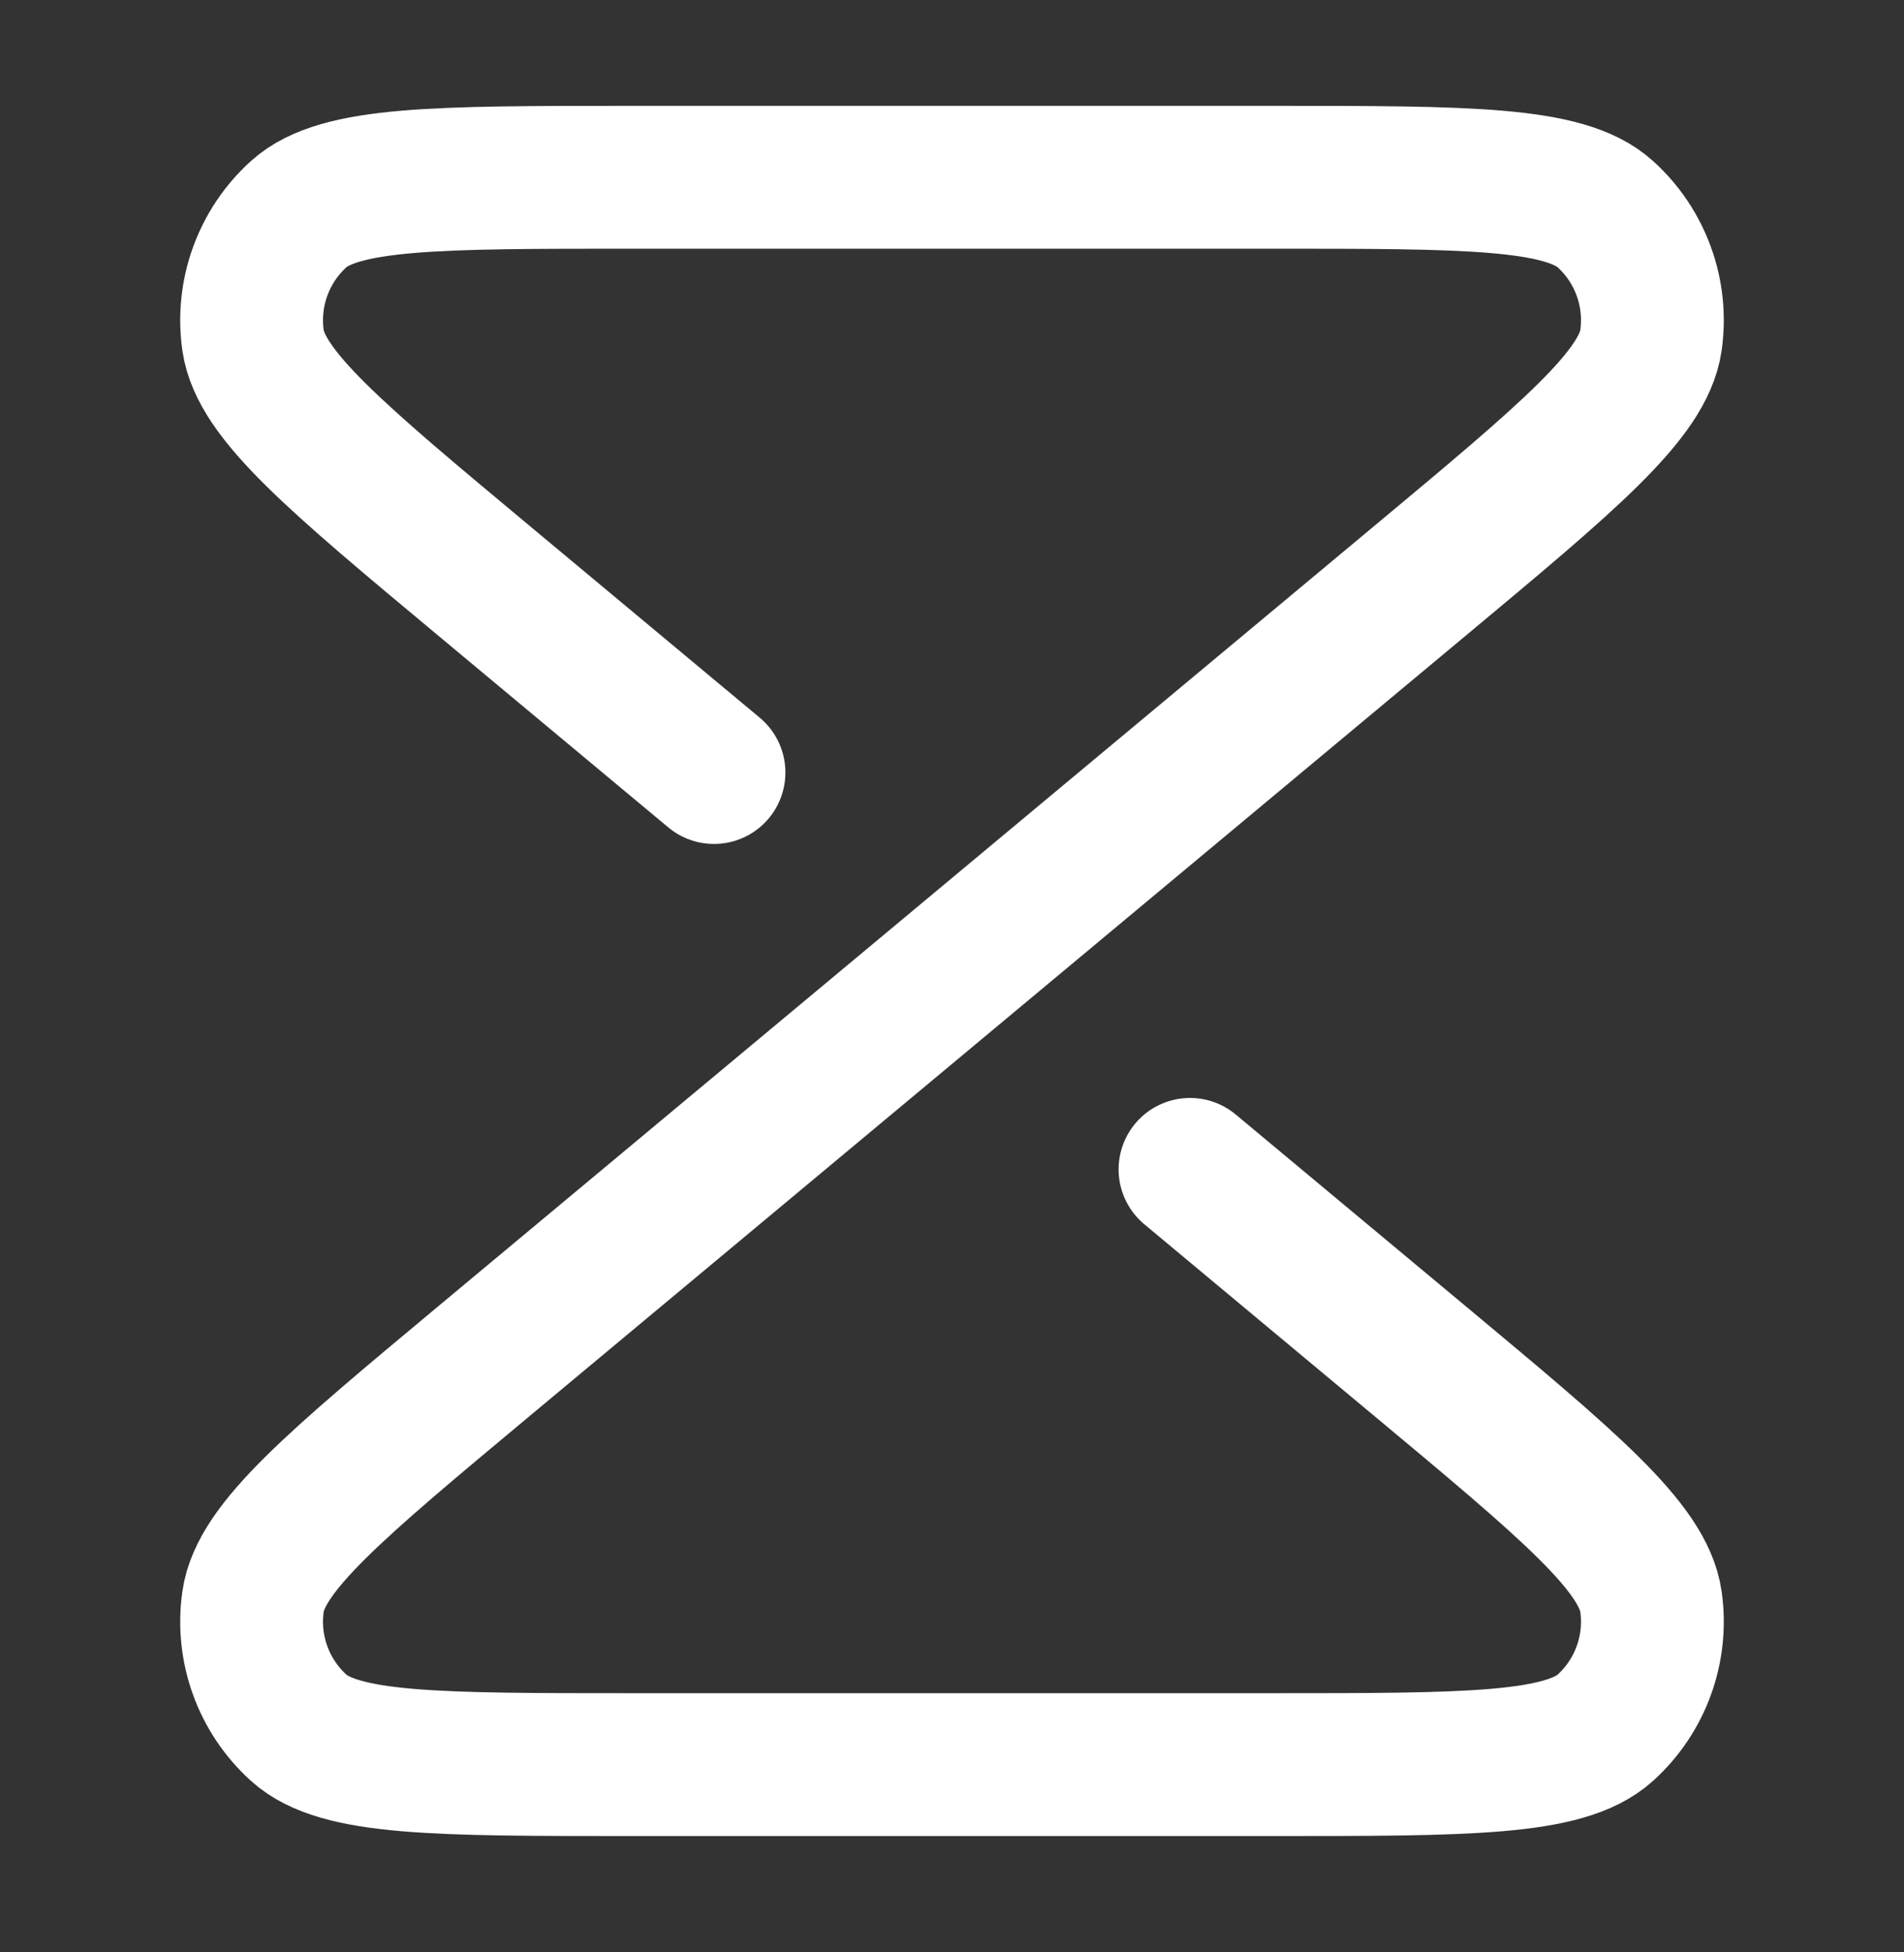 <svg width="40" height="41" viewBox="0 0 40 41" fill="none" xmlns="http://www.w3.org/2000/svg">
<rect x="0" y="0" width="40" height="41" fill="#333333" stroke="none"/>
<g id="timer">
<path id="Vector" d="M25 24.557L26 25.39L29.815 28.569C32.952 31.183 34.52 32.49 34.684 33.632C34.825 34.621 34.465 35.615 33.724 36.284C32.867 37.057 30.826 37.057 26.742 37.057H13.258C9.174 37.057 7.133 37.057 6.276 36.284C5.535 35.615 5.175 34.621 5.316 33.632C5.48 32.49 7.048 31.183 10.185 28.569L29.815 12.211C32.952 9.597 34.52 8.29 34.684 7.148C34.825 6.159 34.465 5.165 33.724 4.496C32.867 3.723 30.826 3.723 26.742 3.723H13.258C9.174 3.723 7.133 3.723 6.276 4.496C5.535 5.165 5.175 6.159 5.316 7.148C5.48 8.29 7.048 9.597 10.185 12.211L14 15.39L15 16.223" stroke="white" stroke-width="3" stroke-linecap="round" stroke-linejoin="round"/>
</g>
</svg>

